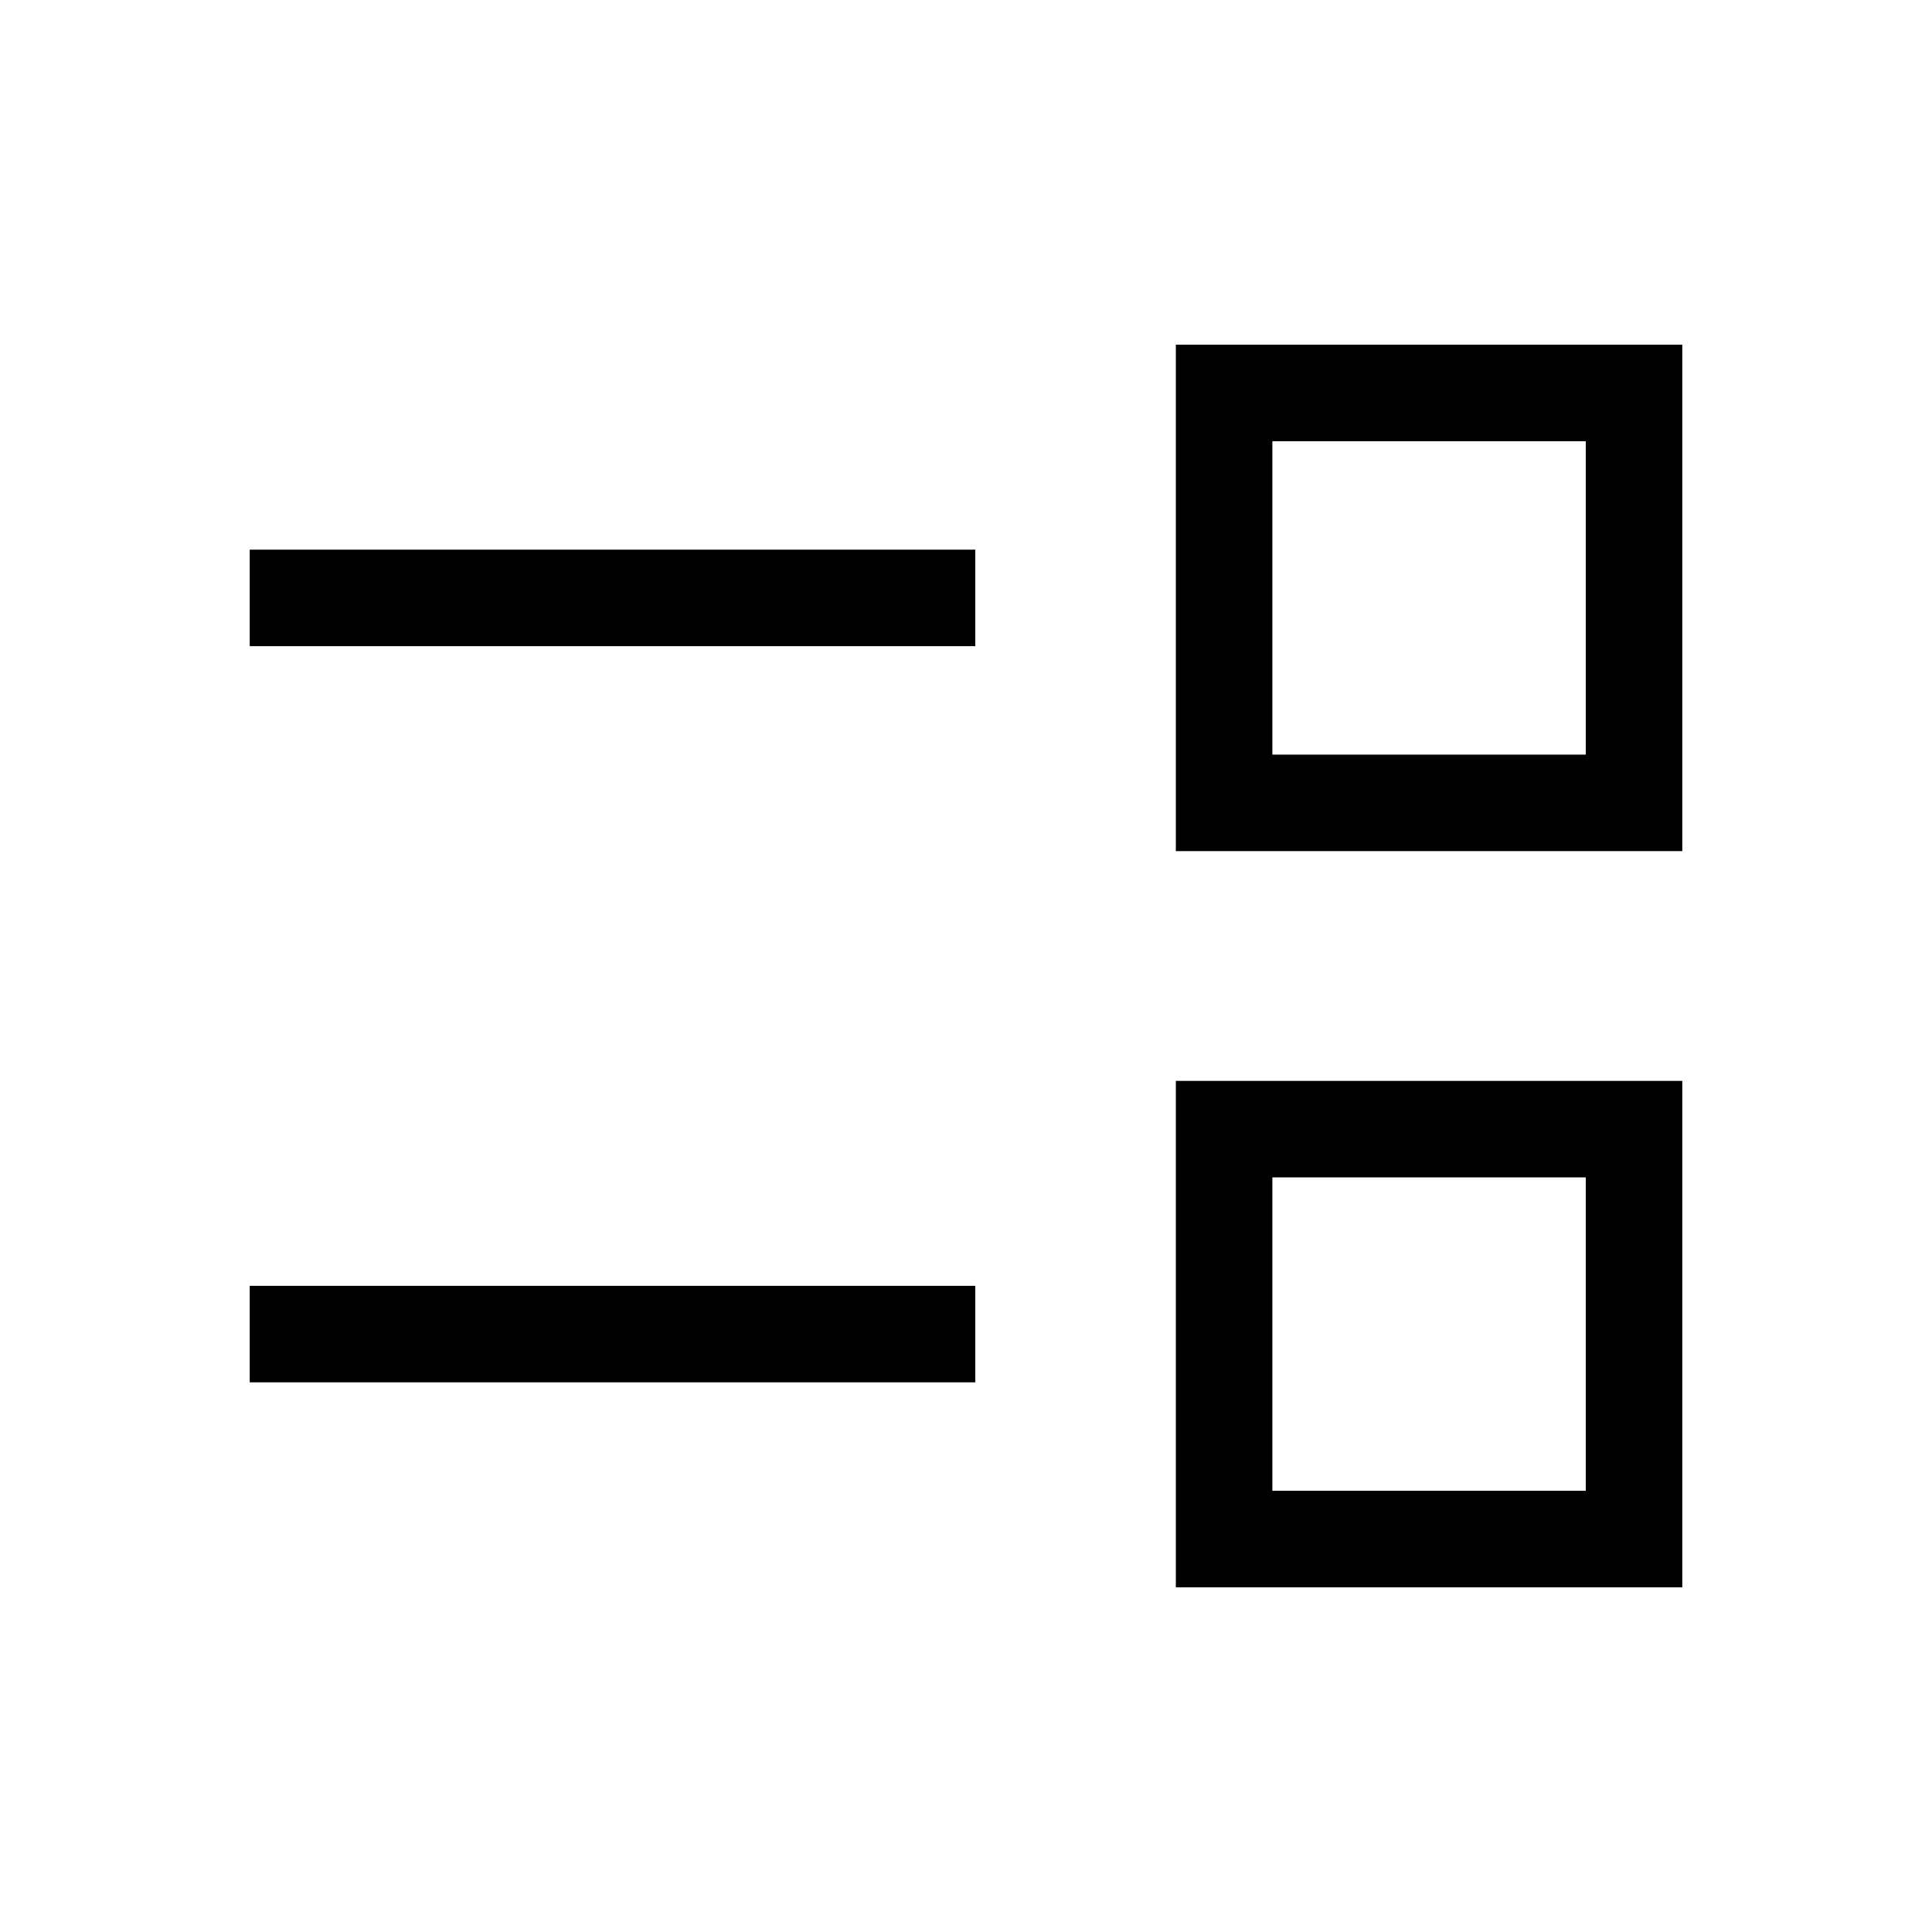 <svg xmlns="http://www.w3.org/2000/svg" height="20" viewBox="0 -960 960 960" width="20"><path d="M584.27-171.27v-251.65h251.65v251.65H584.27Zm47.96-47.96h155.73v-155.73H632.23v155.73Zm-508.15-53.89v-47.96h360.54v47.96H124.08Zm460.19-263.96v-251.65h251.65v251.65H584.27Zm47.96-47.96h155.73v-155.73H632.23v155.73Zm-508.15-53.88v-47.96h360.54v47.96H124.08Zm586.11 341.73Zm0-365.81Z"/></svg>